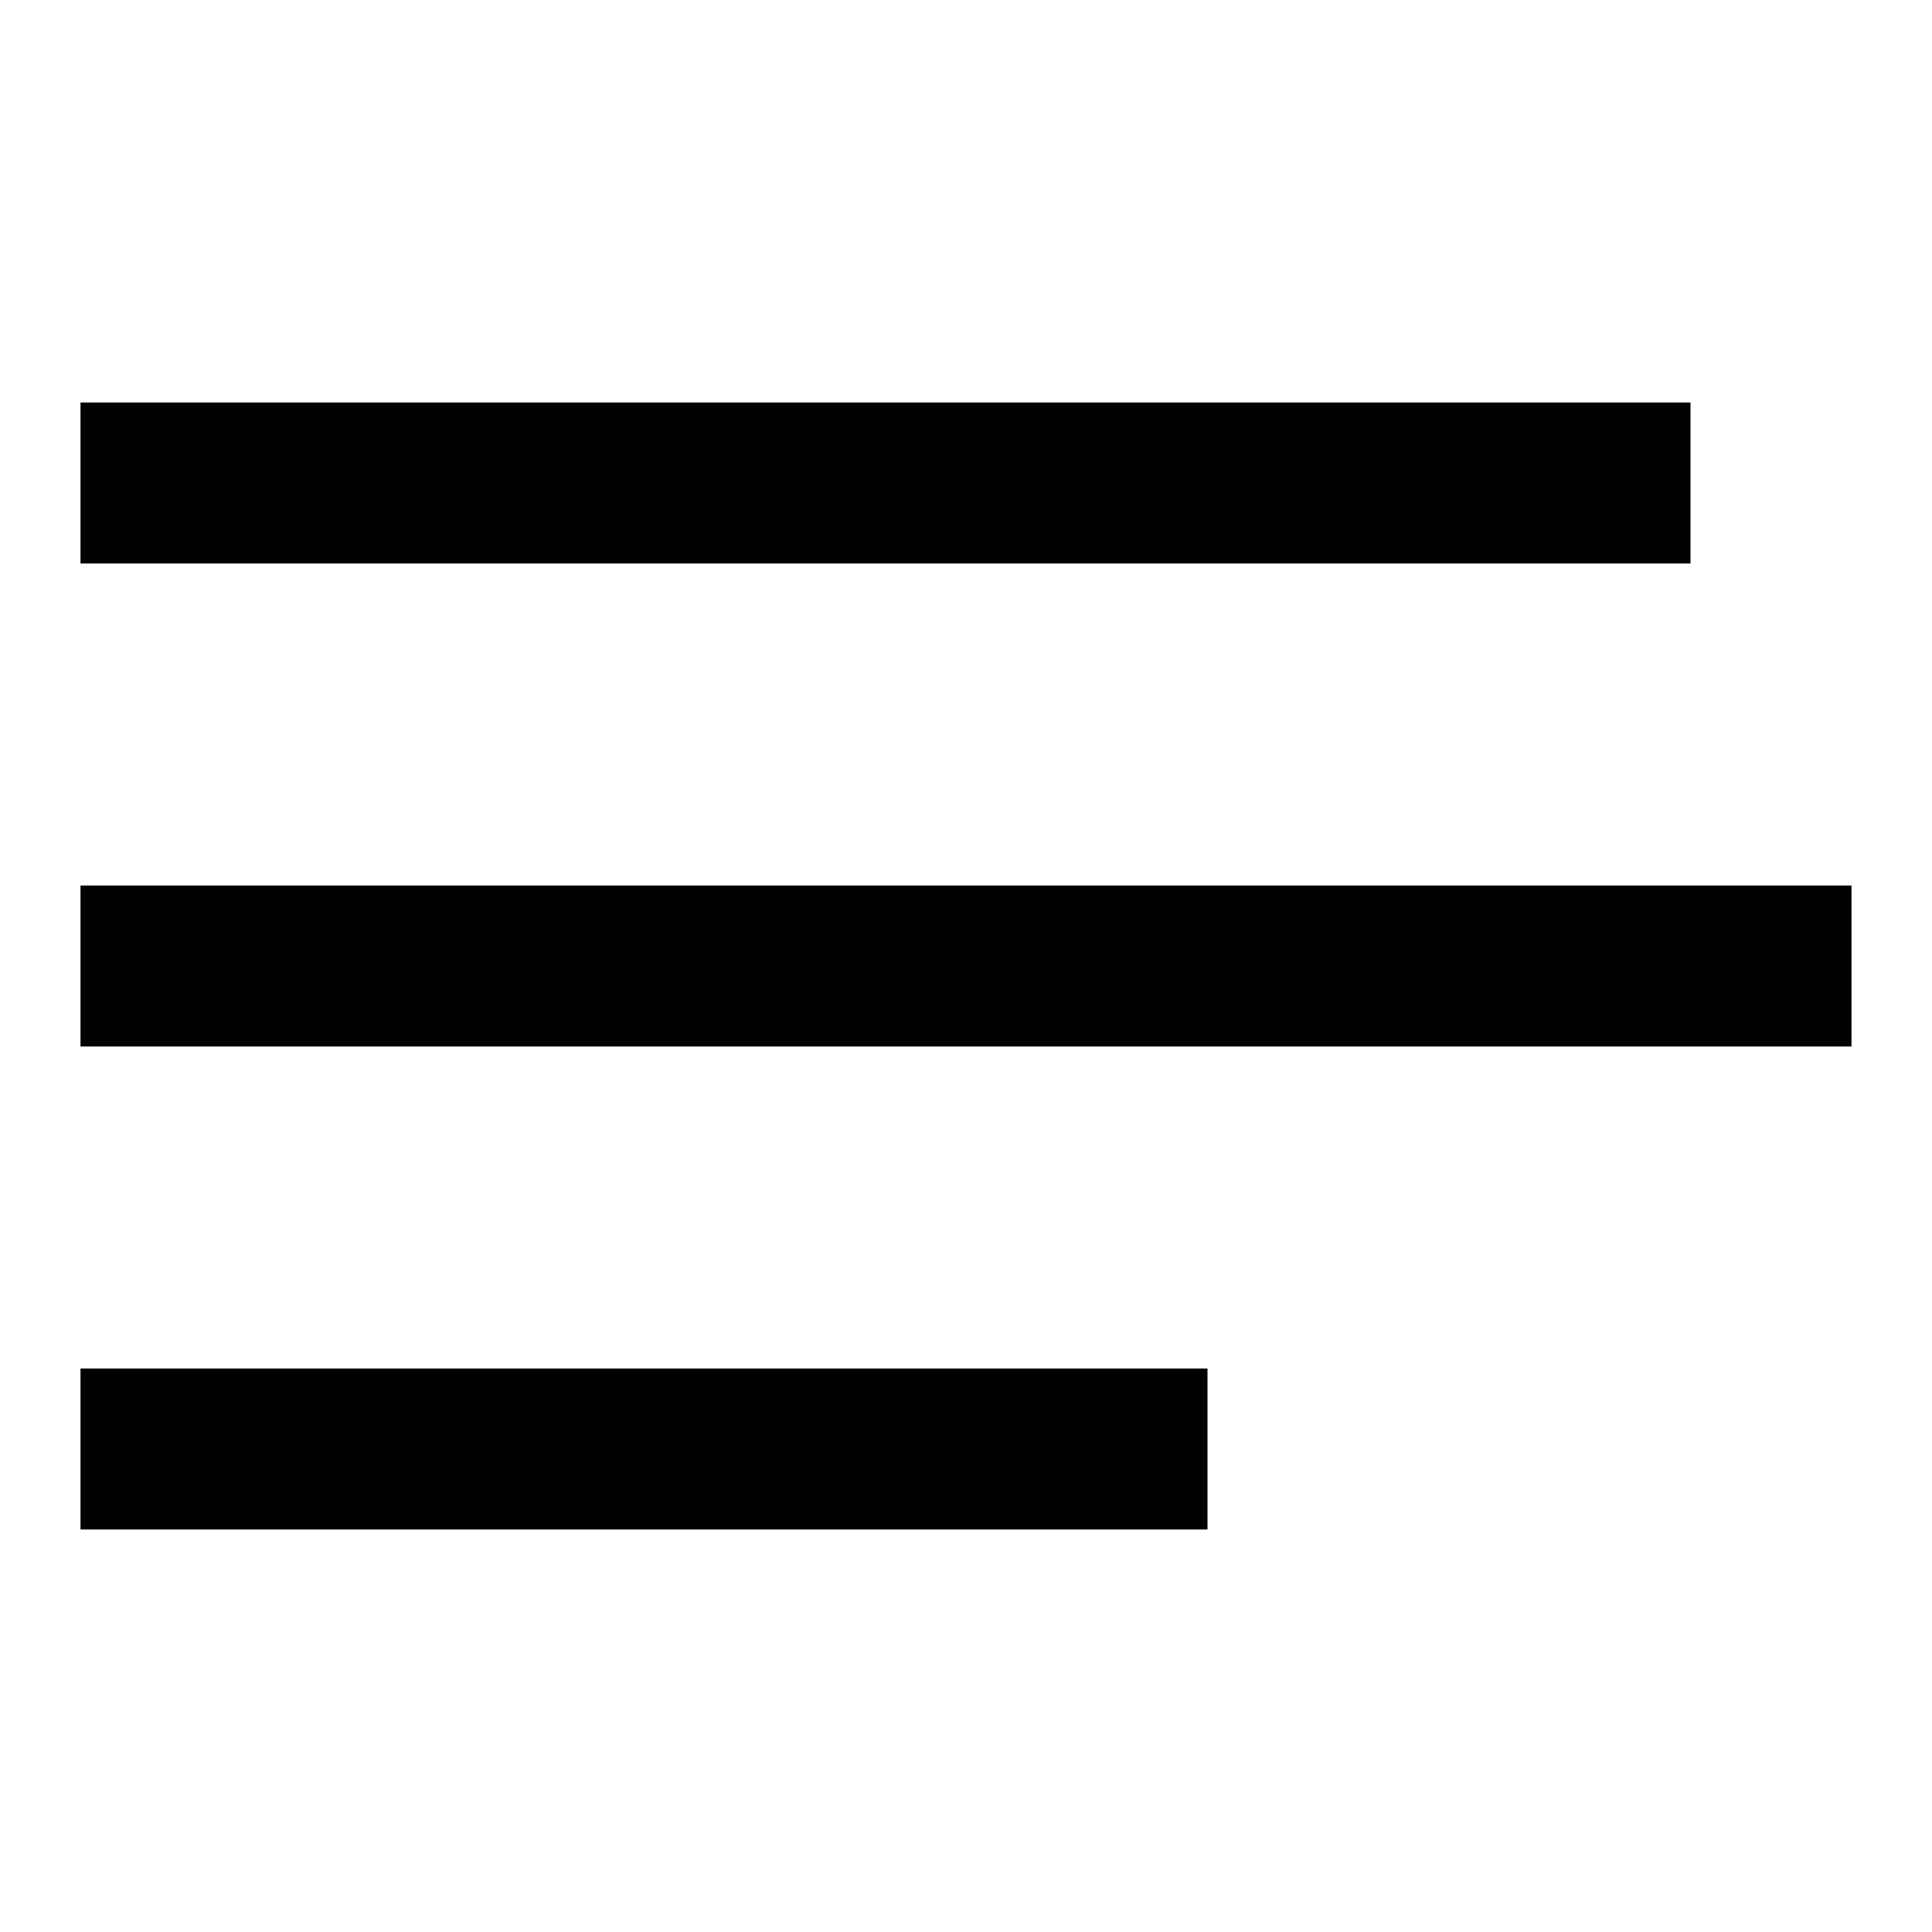 <svg width="24" height="24" viewBox="0 0 24 24" xmlns="http://www.w3.org/2000/svg">
<rect x="1" y="5" width="20" height="2"/>
<rect x="1" y="11" width="22" height="2"/>
<rect x="1" y="17" width="14" height="2"/>
</svg>
